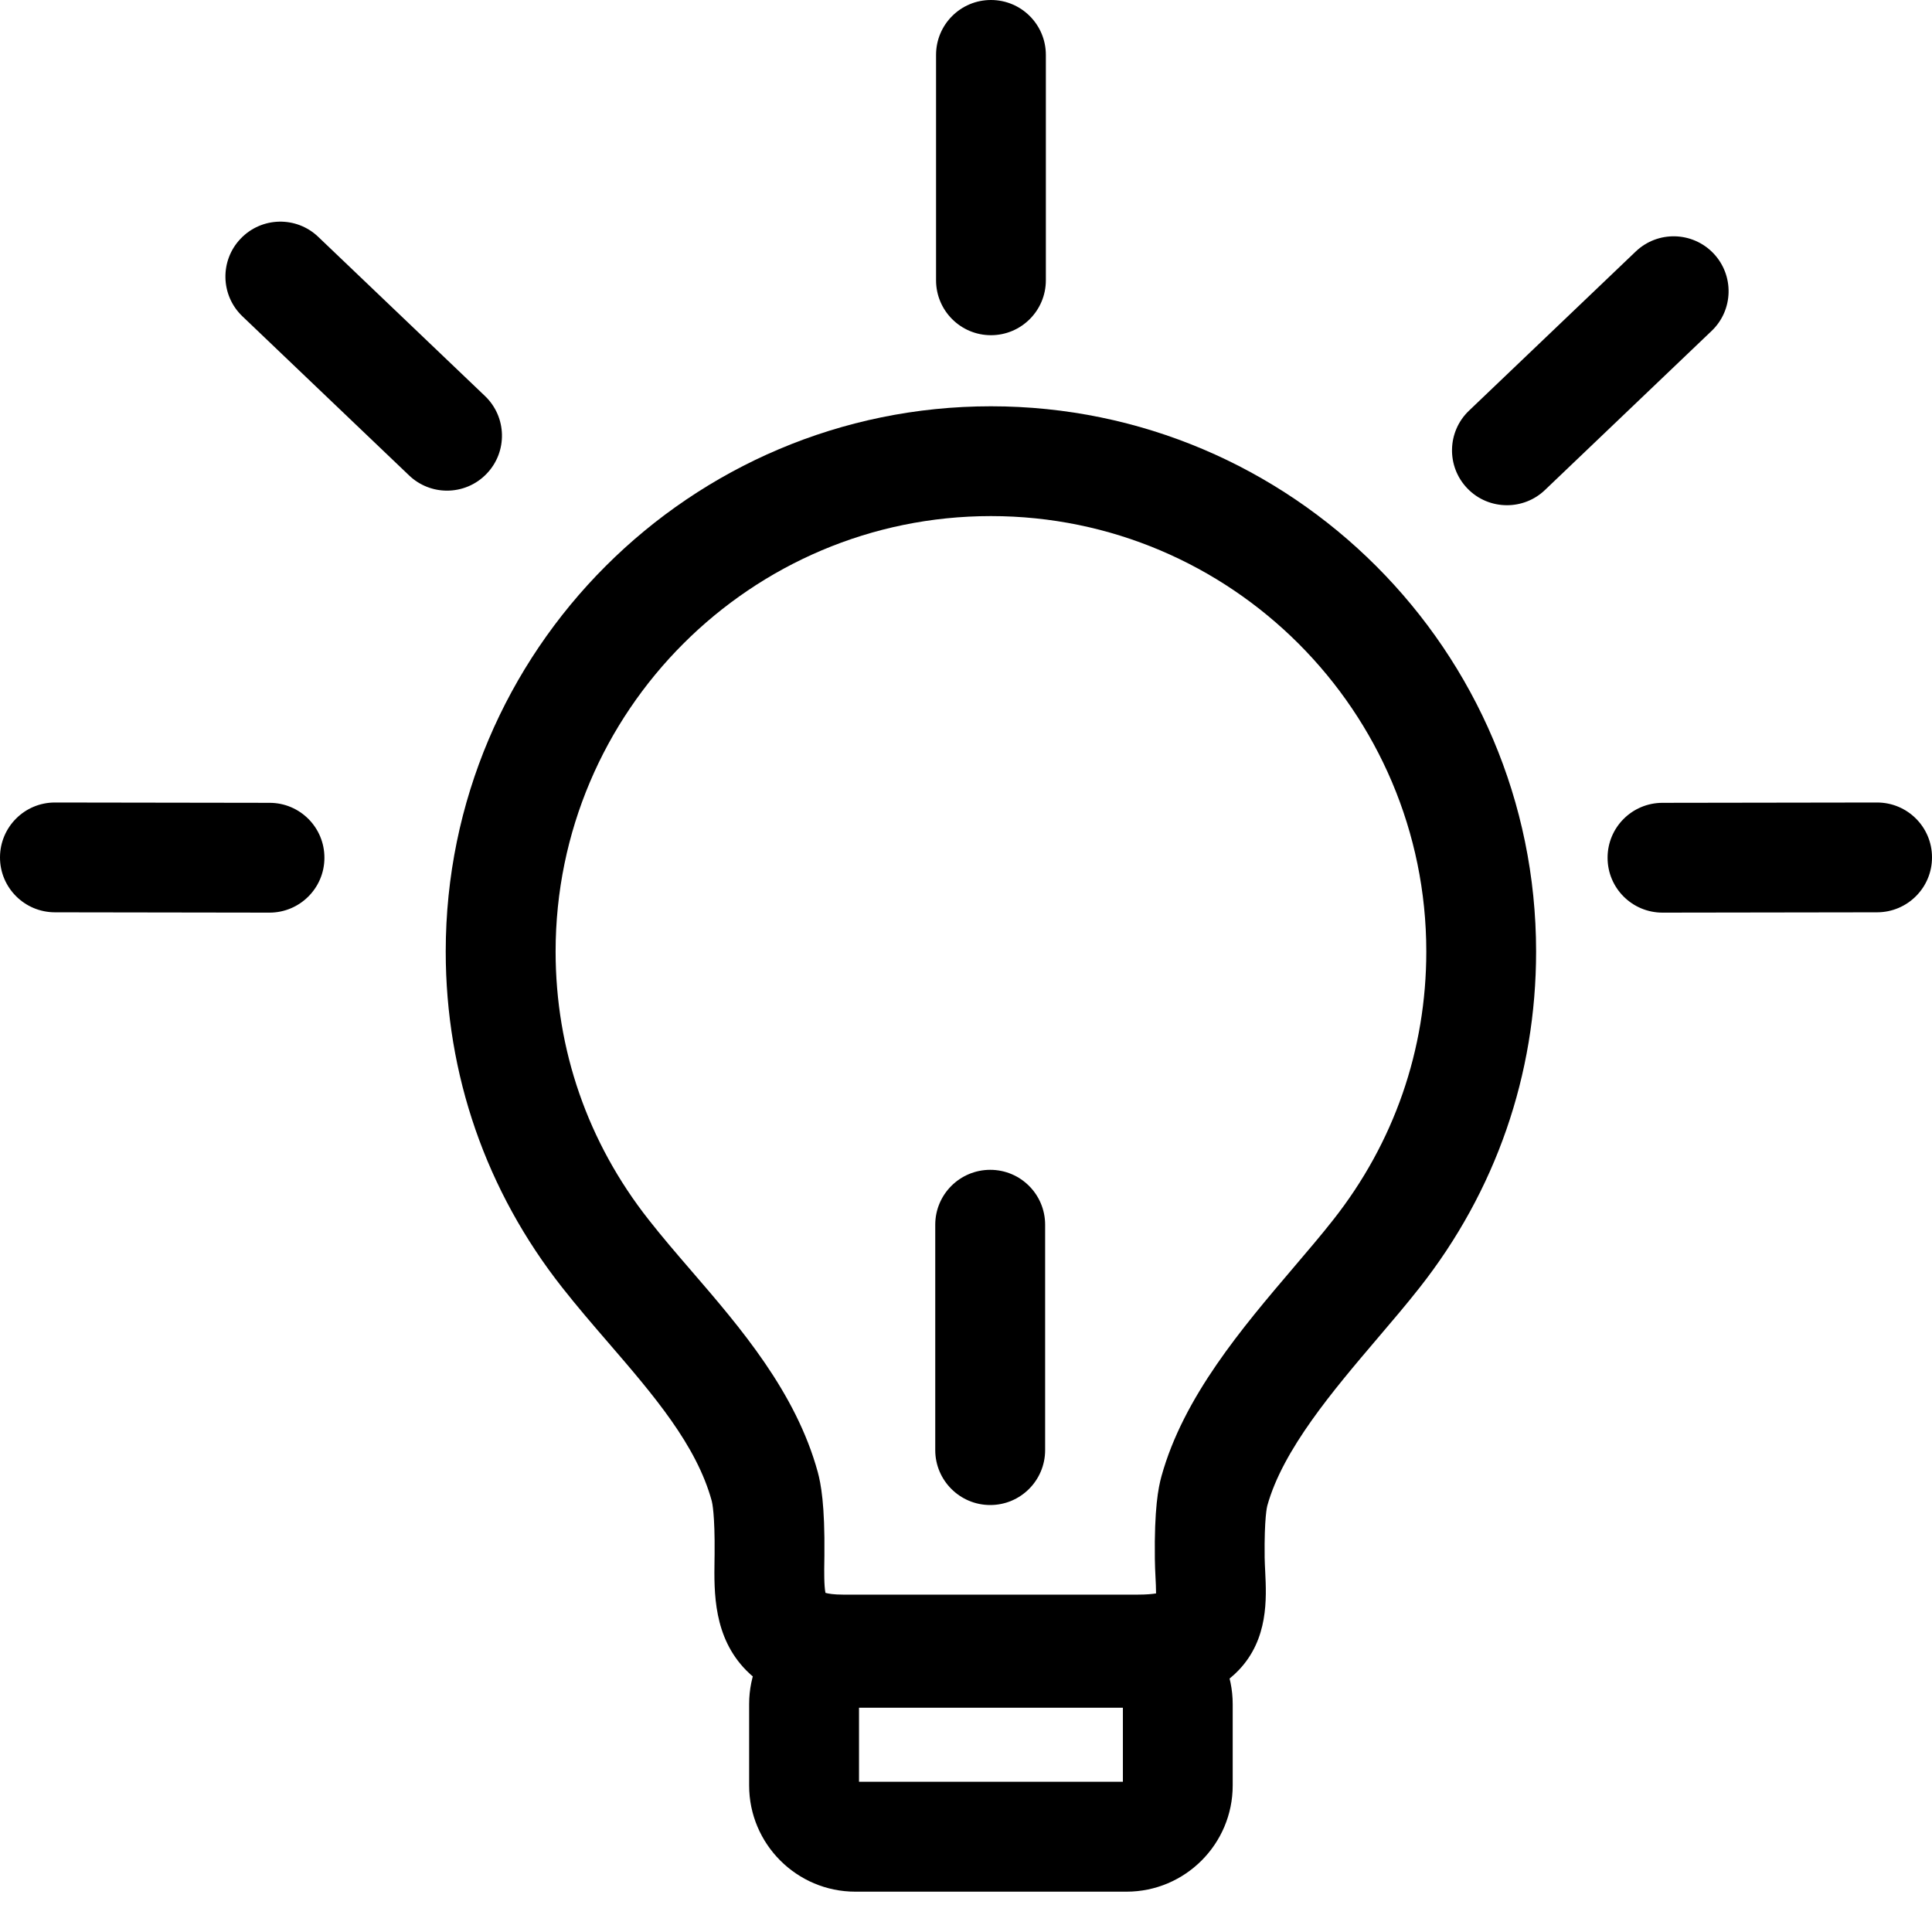 <svg width="24" height="24" viewBox="0 0 24 24" fill="none" xmlns="http://www.w3.org/2000/svg">
<path d="M12.31 5.047C8.576 5.047 5.537 8.085 5.537 11.82C5.537 13.35 6.038 14.795 6.987 15.998C7.169 16.229 7.364 16.456 7.554 16.676C8.119 17.331 8.652 17.951 8.842 18.647C8.846 18.662 8.882 18.808 8.877 19.306L8.876 19.378C8.87 19.782 8.862 20.336 9.271 20.751C9.552 21.035 9.944 21.173 10.473 21.173H14.135C14.706 21.173 15.115 21.034 15.388 20.747C15.758 20.359 15.733 19.857 15.717 19.526C15.714 19.467 15.711 19.408 15.71 19.349C15.704 18.85 15.741 18.71 15.743 18.704C15.936 18.007 16.561 17.273 17.112 16.625C17.296 16.409 17.47 16.205 17.632 15.999C18.581 14.796 19.082 13.351 19.082 11.82C19.082 8.085 16.044 5.047 12.31 5.047ZM16.561 15.154C16.415 15.34 16.249 15.534 16.073 15.741C15.43 16.496 14.701 17.352 14.428 18.339C14.389 18.48 14.338 18.739 14.346 19.365C14.347 19.441 14.35 19.517 14.354 19.593C14.357 19.652 14.361 19.731 14.361 19.794C14.312 19.802 14.24 19.809 14.135 19.809H10.473C10.356 19.809 10.289 19.797 10.254 19.787C10.236 19.698 10.238 19.514 10.24 19.397L10.241 19.32C10.248 18.691 10.197 18.43 10.159 18.288C9.887 17.294 9.197 16.492 8.587 15.785C8.399 15.567 8.222 15.361 8.059 15.153C7.302 14.193 6.902 13.04 6.902 11.82C6.902 8.837 9.328 6.411 12.31 6.411C15.292 6.411 17.718 8.837 17.718 11.82C17.718 13.041 17.318 14.194 16.561 15.154Z" fill="black"/>
<path d="M13.994 19.85H10.625C9.898 19.85 9.306 20.442 9.306 21.169V22.18C9.306 22.907 9.898 23.499 10.625 23.499H13.994C14.722 23.499 15.313 22.907 15.313 22.18V21.169C15.313 20.442 14.722 19.85 13.994 19.85ZM13.949 22.134H10.671V21.214H13.949V22.134Z" fill="black"/>
<path d="M12.31 4.164C12.687 4.164 12.992 3.858 12.992 3.482V0.682C12.992 0.305 12.687 0 12.31 0C11.933 0 11.628 0.305 11.628 0.682V3.482C11.628 3.858 11.933 4.164 12.31 4.164Z" fill="black"/>
<path d="M12.301 18.696C12.678 18.696 12.983 18.39 12.983 18.014V15.214C12.983 14.837 12.678 14.532 12.301 14.532C11.924 14.532 11.618 14.837 11.618 15.214V18.014C11.618 18.39 11.924 18.696 12.301 18.696Z" fill="black"/>
<path d="M21.285 3.147C21.024 2.874 20.593 2.864 20.32 3.124L18.249 5.101C17.976 5.361 17.966 5.793 18.226 6.065C18.36 6.206 18.54 6.276 18.72 6.276C18.889 6.276 19.059 6.214 19.191 6.088L21.262 4.111C21.535 3.851 21.544 3.419 21.285 3.147Z" fill="black"/>
<path d="M23.318 9.969C23.317 9.969 23.317 9.969 23.317 9.969L20.651 9.973C20.274 9.974 19.969 10.279 19.97 10.656C19.97 11.033 20.276 11.337 20.652 11.337C20.652 11.337 20.653 11.337 20.653 11.337L23.319 11.333C23.696 11.332 24.001 11.026 24 10.65C24 10.273 23.694 9.969 23.318 9.969Z" fill="black"/>
<path d="M6.047 5.883C6.307 5.611 6.297 5.179 6.024 4.919L3.953 2.942C3.681 2.682 3.249 2.692 2.989 2.965C2.729 3.237 2.739 3.669 3.011 3.929L5.082 5.906C5.214 6.032 5.384 6.095 5.553 6.095C5.733 6.095 5.913 6.024 6.047 5.883Z" fill="black"/>
<path d="M3.349 9.973L0.683 9.969C0.683 9.969 0.683 9.969 0.682 9.969C0.306 9.969 0.001 10.273 9.95087e-07 10.65C-0.001 11.026 0.304 11.332 0.681 11.333L3.347 11.337C3.347 11.337 3.348 11.337 3.348 11.337C3.724 11.337 4.03 11.032 4.03 10.656C4.031 10.279 3.726 9.973 3.349 9.973Z" fill="black"/>
</svg>
